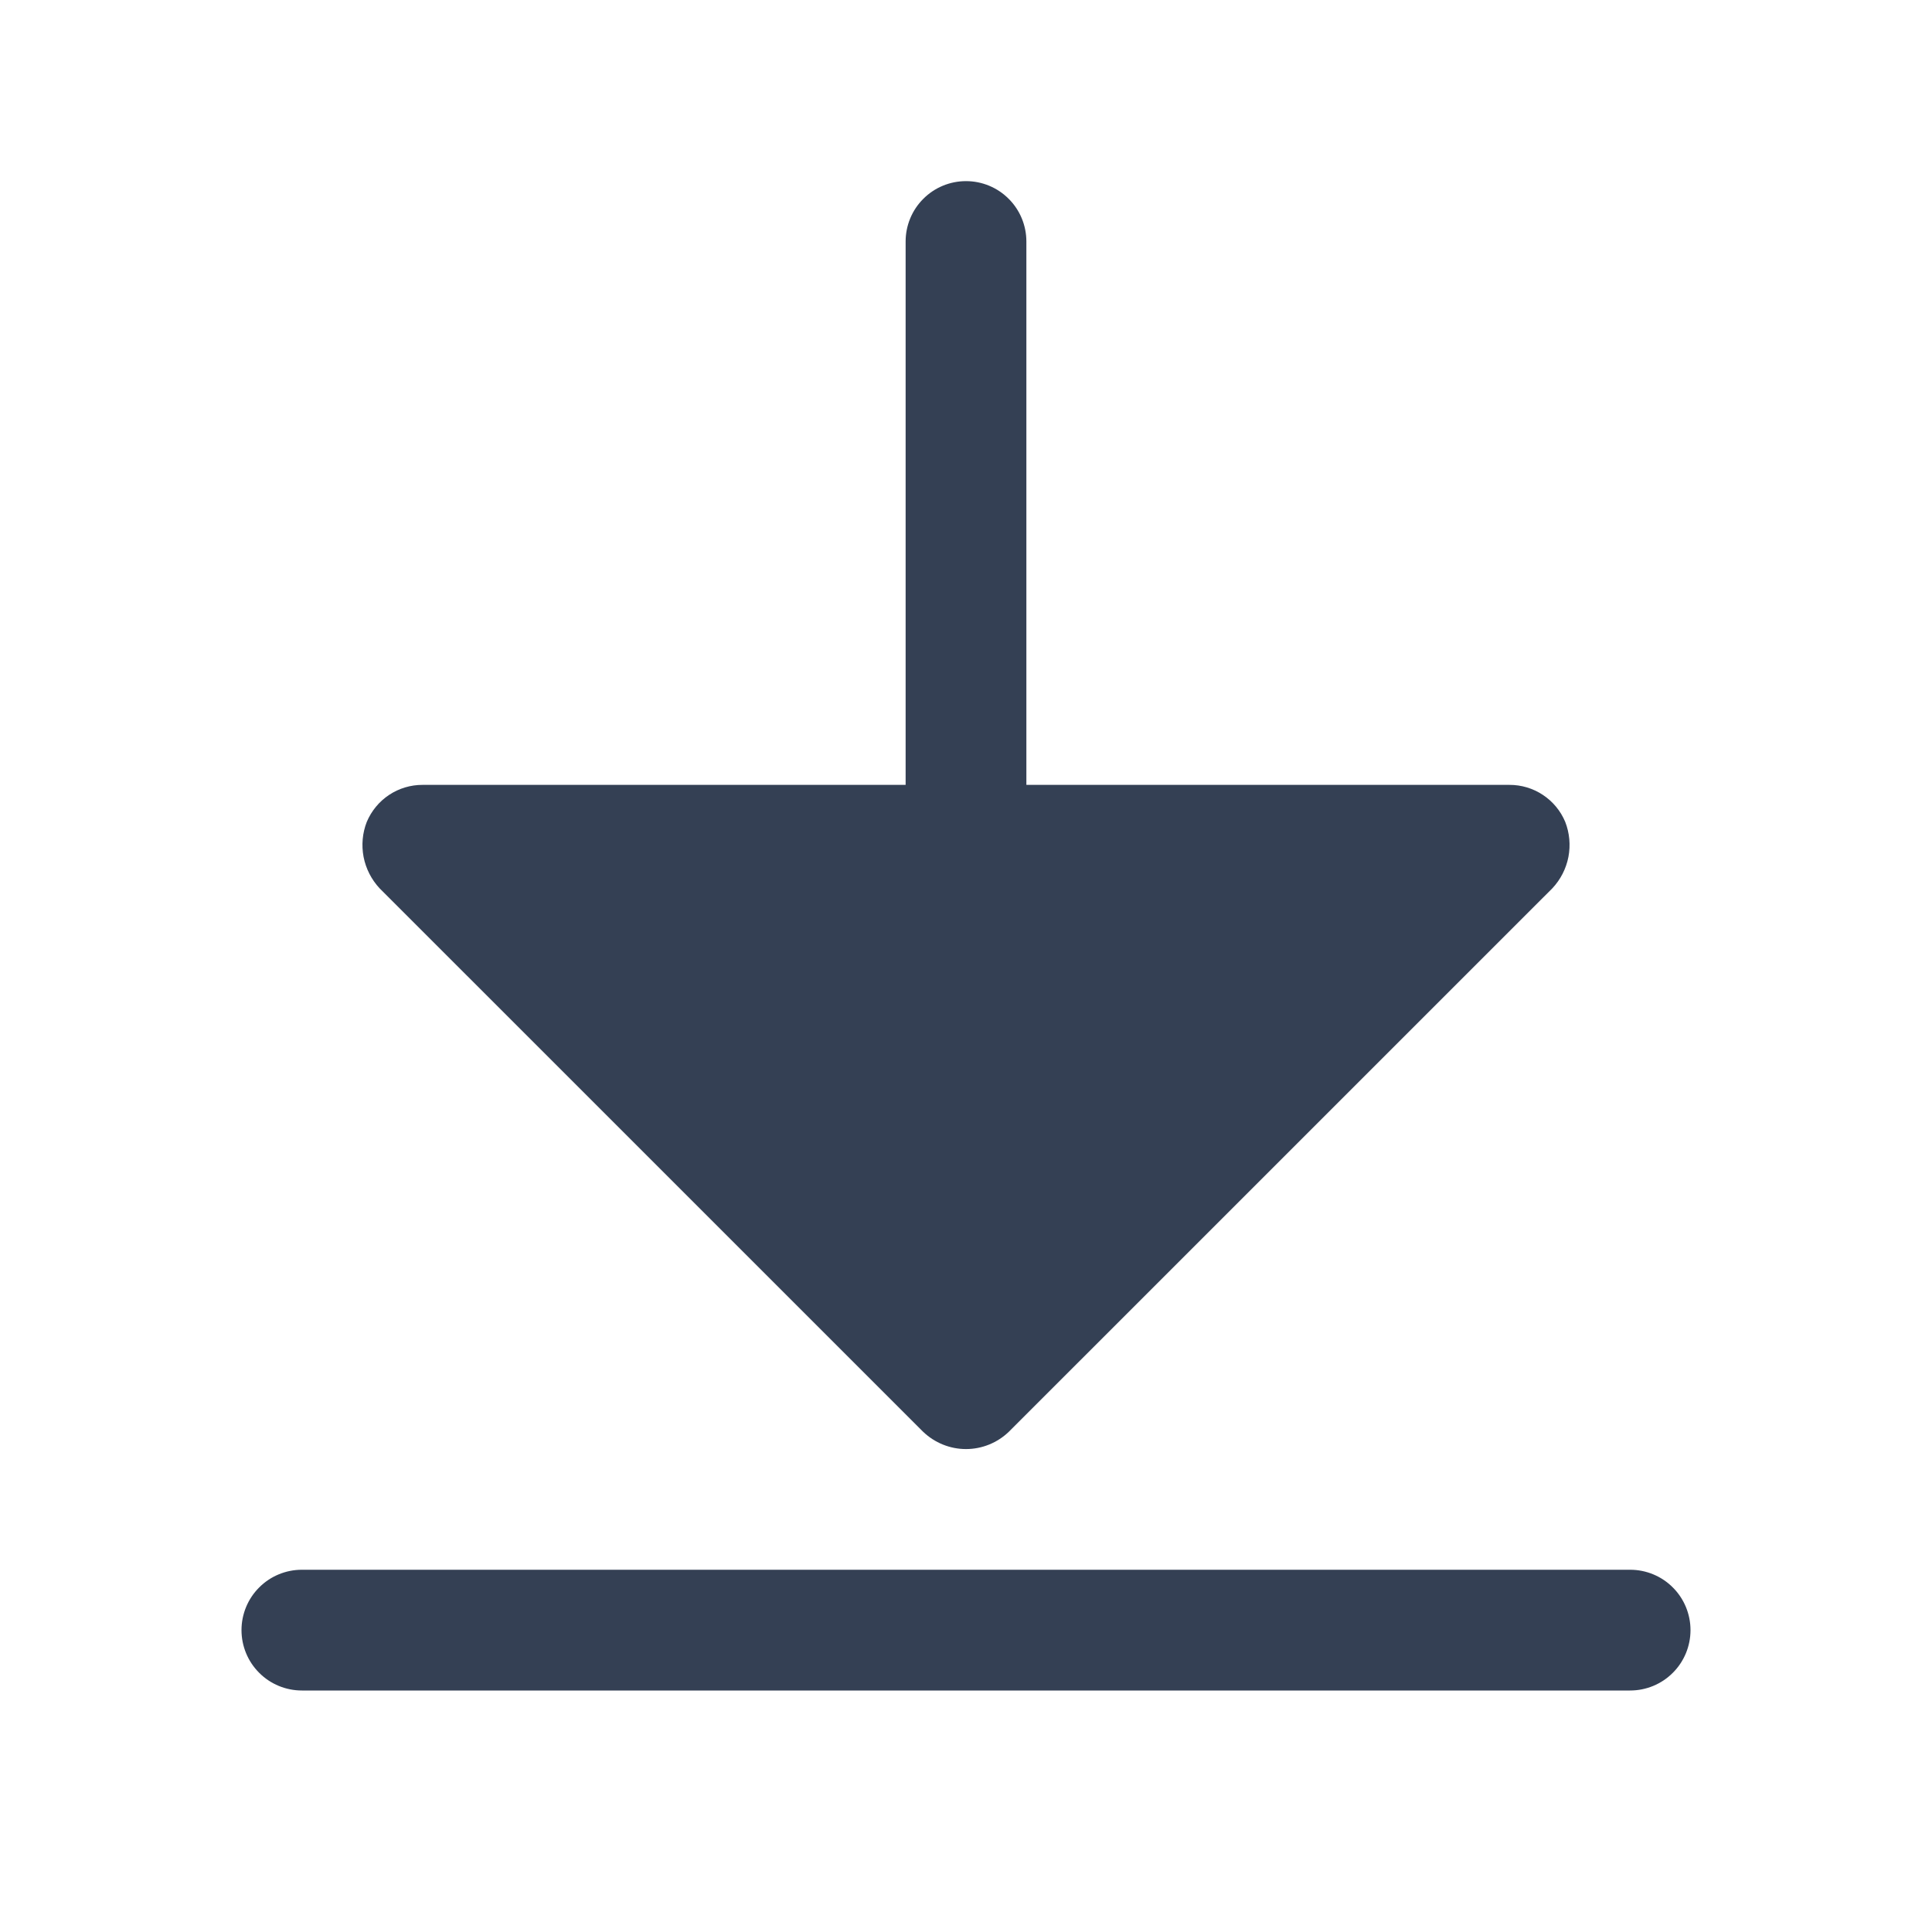 <svg width="32" height="32" viewBox="0 0 32 32" fill="none" xmlns="http://www.w3.org/2000/svg">
<path d="M6.287 14.713C6.152 14.568 6.06 14.388 6.022 14.193C5.985 13.998 6.003 13.797 6.075 13.613C6.152 13.431 6.28 13.275 6.445 13.166C6.609 13.057 6.803 12.999 7 13H15V4C15 3.735 15.105 3.48 15.293 3.293C15.48 3.105 15.735 3 16 3C16.265 3 16.52 3.105 16.707 3.293C16.895 3.48 17 3.735 17 4V13H25C25.197 12.999 25.391 13.057 25.555 13.166C25.72 13.275 25.849 13.431 25.925 13.613C25.997 13.797 26.015 13.998 25.978 14.193C25.94 14.388 25.848 14.568 25.712 14.713L16.712 23.712C16.521 23.897 16.266 24.001 16 24.001C15.734 24.001 15.479 23.897 15.287 23.712L6.287 14.713ZM27 26H5C4.735 26 4.48 26.105 4.293 26.293C4.105 26.48 4 26.735 4 27C4 27.265 4.105 27.52 4.293 27.707C4.48 27.895 4.735 28 5 28H27C27.265 28 27.52 27.895 27.707 27.707C27.895 27.52 28 27.265 28 27C28 26.735 27.895 26.48 27.707 26.293C27.52 26.105 27.265 26 27 26Z" fill="#344054"/>
</svg>

